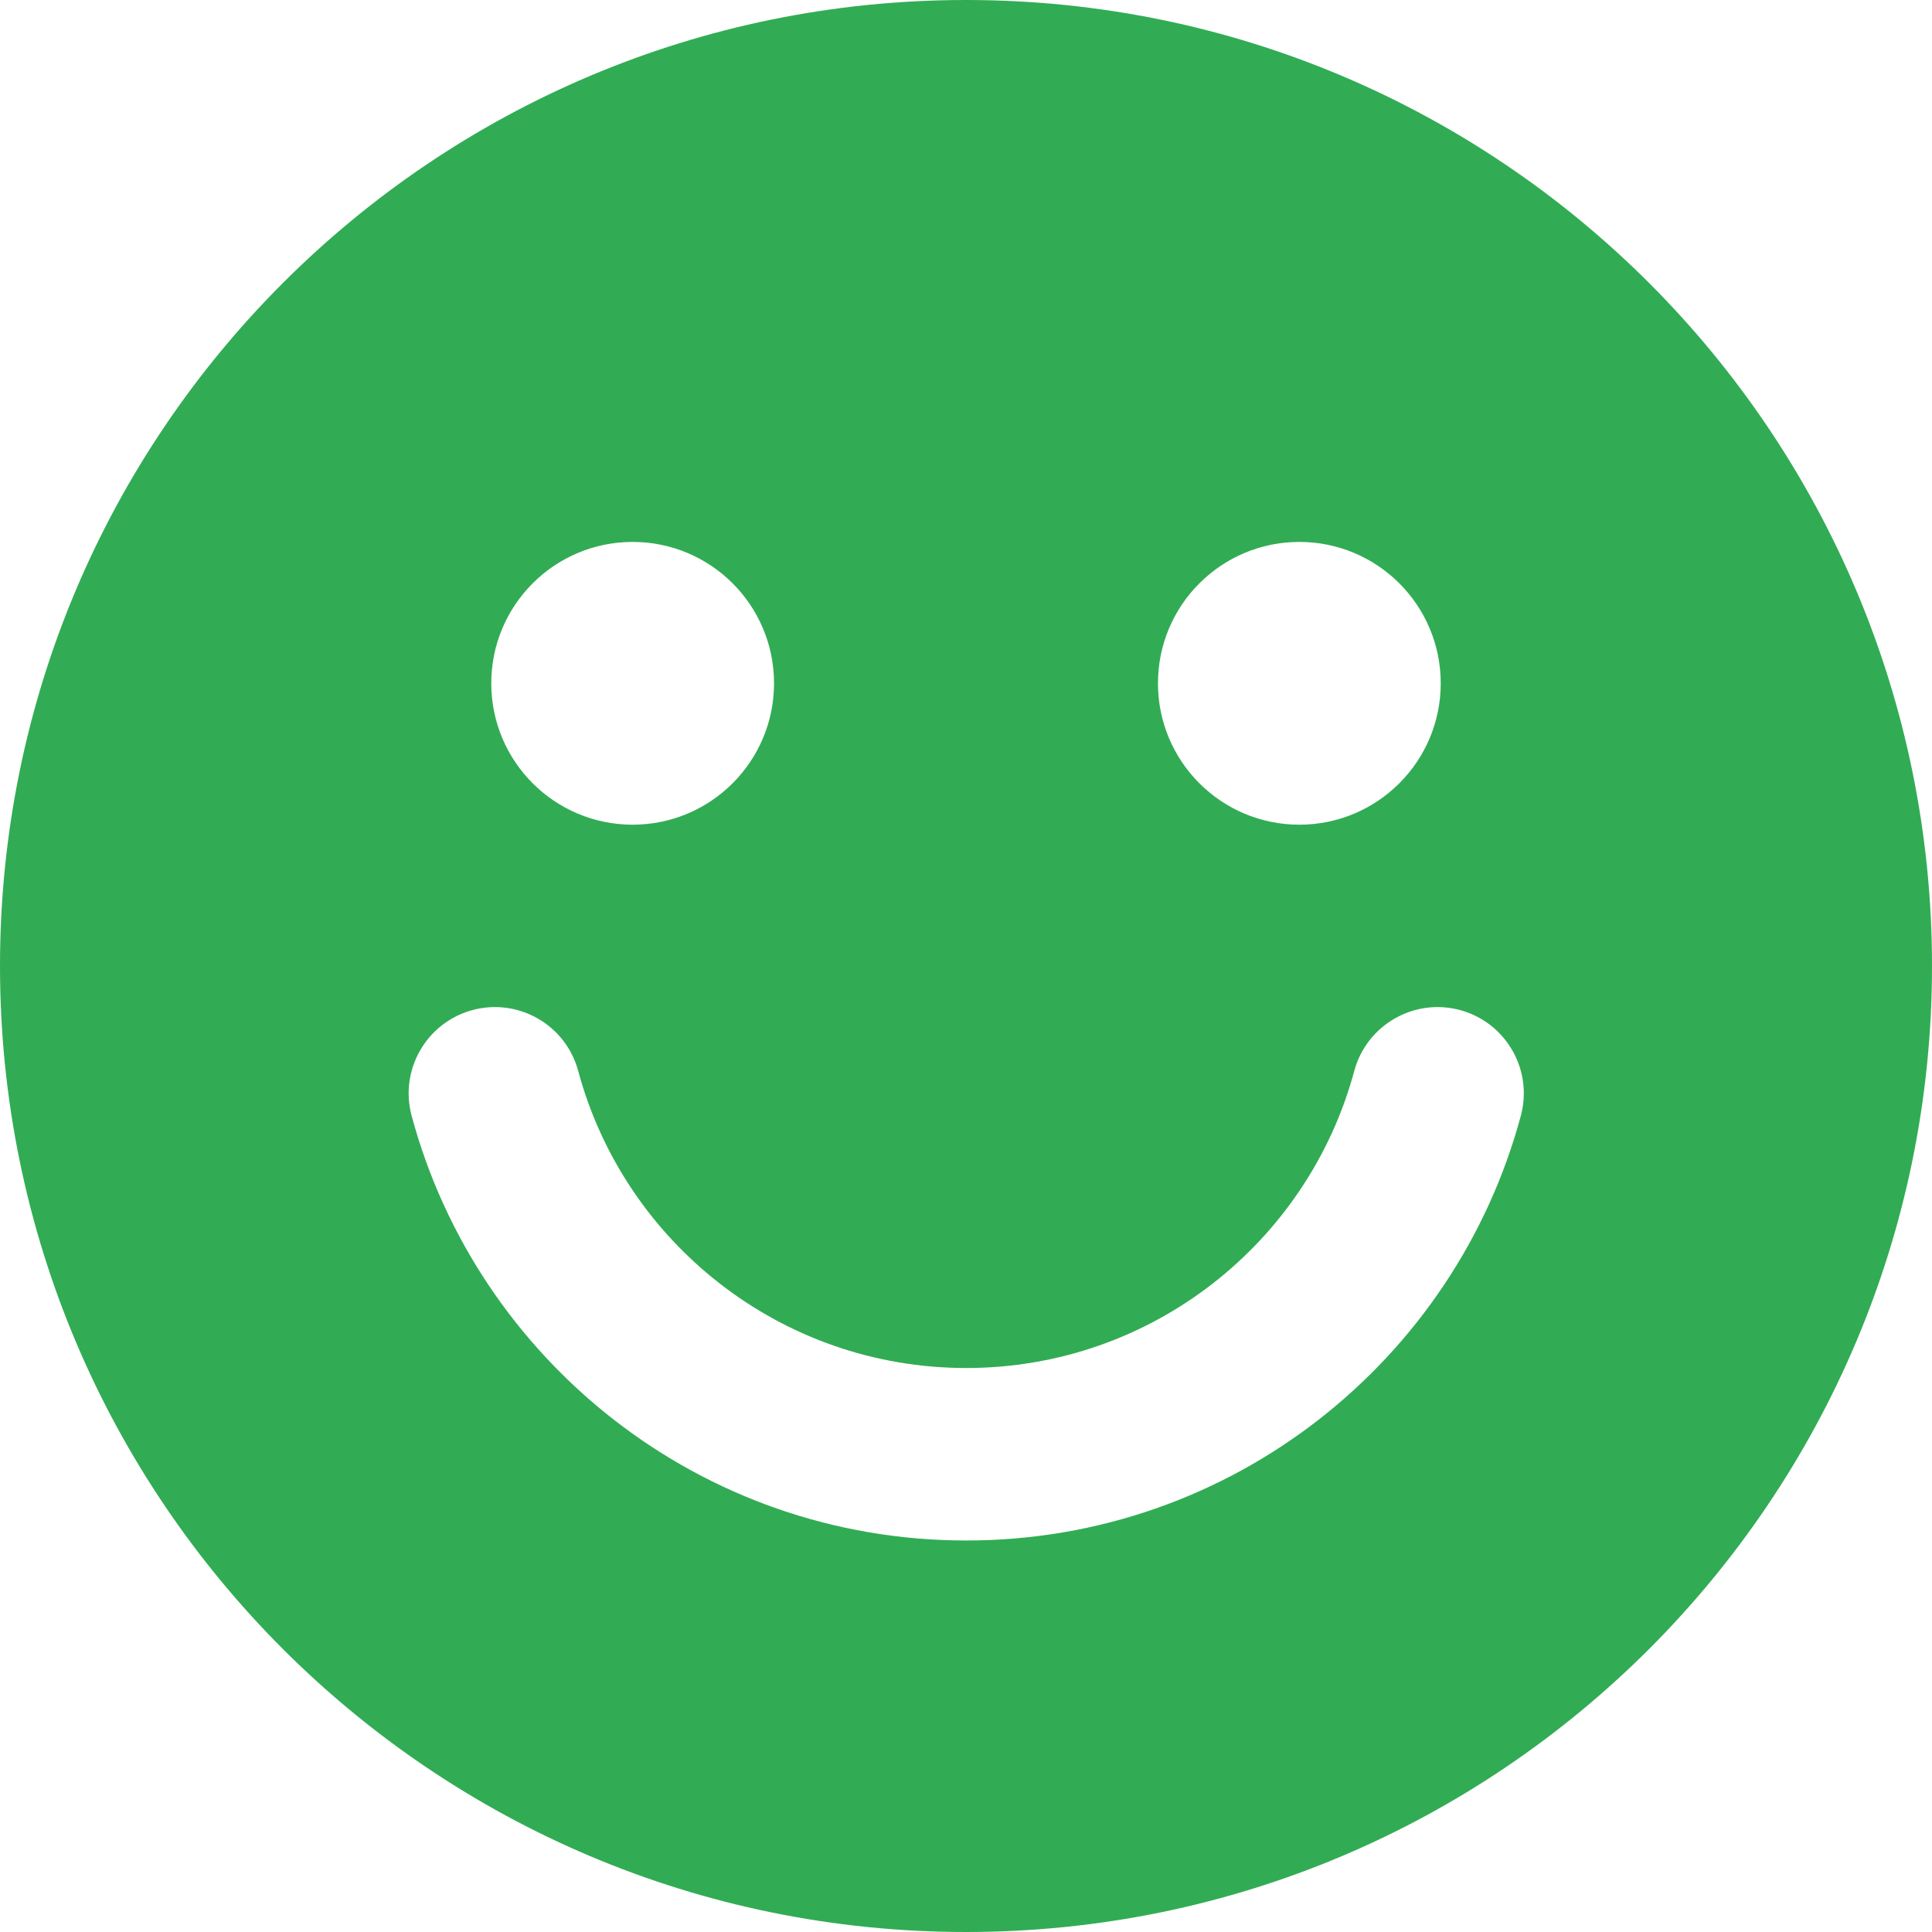 <svg width="50" height="50" viewBox="0 0 50 50" fill="none" xmlns="http://www.w3.org/2000/svg">
<g clip-path="url(#clip0_77_213)">
<path fill-rule="evenodd" clip-rule="evenodd" d="M50 25C50 11.193 38.807 0 25 0C11.193 0 0 11.193 0 25C0 38.807 11.193 50 25 50C38.807 50 50 38.807 50 25ZM37.286 17.684C37.286 19.702 35.653 21.338 33.636 21.343L33.627 21.343C31.607 21.343 29.968 19.705 29.968 17.684C29.968 15.666 31.602 14.03 33.619 14.025L33.627 14.025C35.648 14.025 37.286 15.663 37.286 17.684ZM20.032 17.684C20.032 19.702 18.398 21.338 16.381 21.343L16.373 21.343C14.352 21.343 12.714 19.705 12.714 17.684C12.714 15.666 14.347 14.03 16.364 14.025L16.373 14.025C18.394 14.025 20.032 15.663 20.032 17.684ZM14.964 27.716C14.644 26.526 13.419 25.82 12.229 26.14C11.038 26.461 10.333 27.686 10.653 28.876C12.357 35.206 18.134 39.868 25.006 39.868C31.878 39.868 37.656 35.206 39.359 28.876C39.68 27.686 38.974 26.461 37.784 26.14C36.594 25.82 35.369 26.526 35.048 27.716C33.856 32.146 29.809 35.404 25.006 35.404C20.204 35.404 16.156 32.146 14.964 27.716Z" fill="#31AC54"/>
</g>
<defs>
<clipPath id="clip0_77_213">
<rect width="50" height="50" fill="white"/>
</clipPath>
</defs>
</svg>
